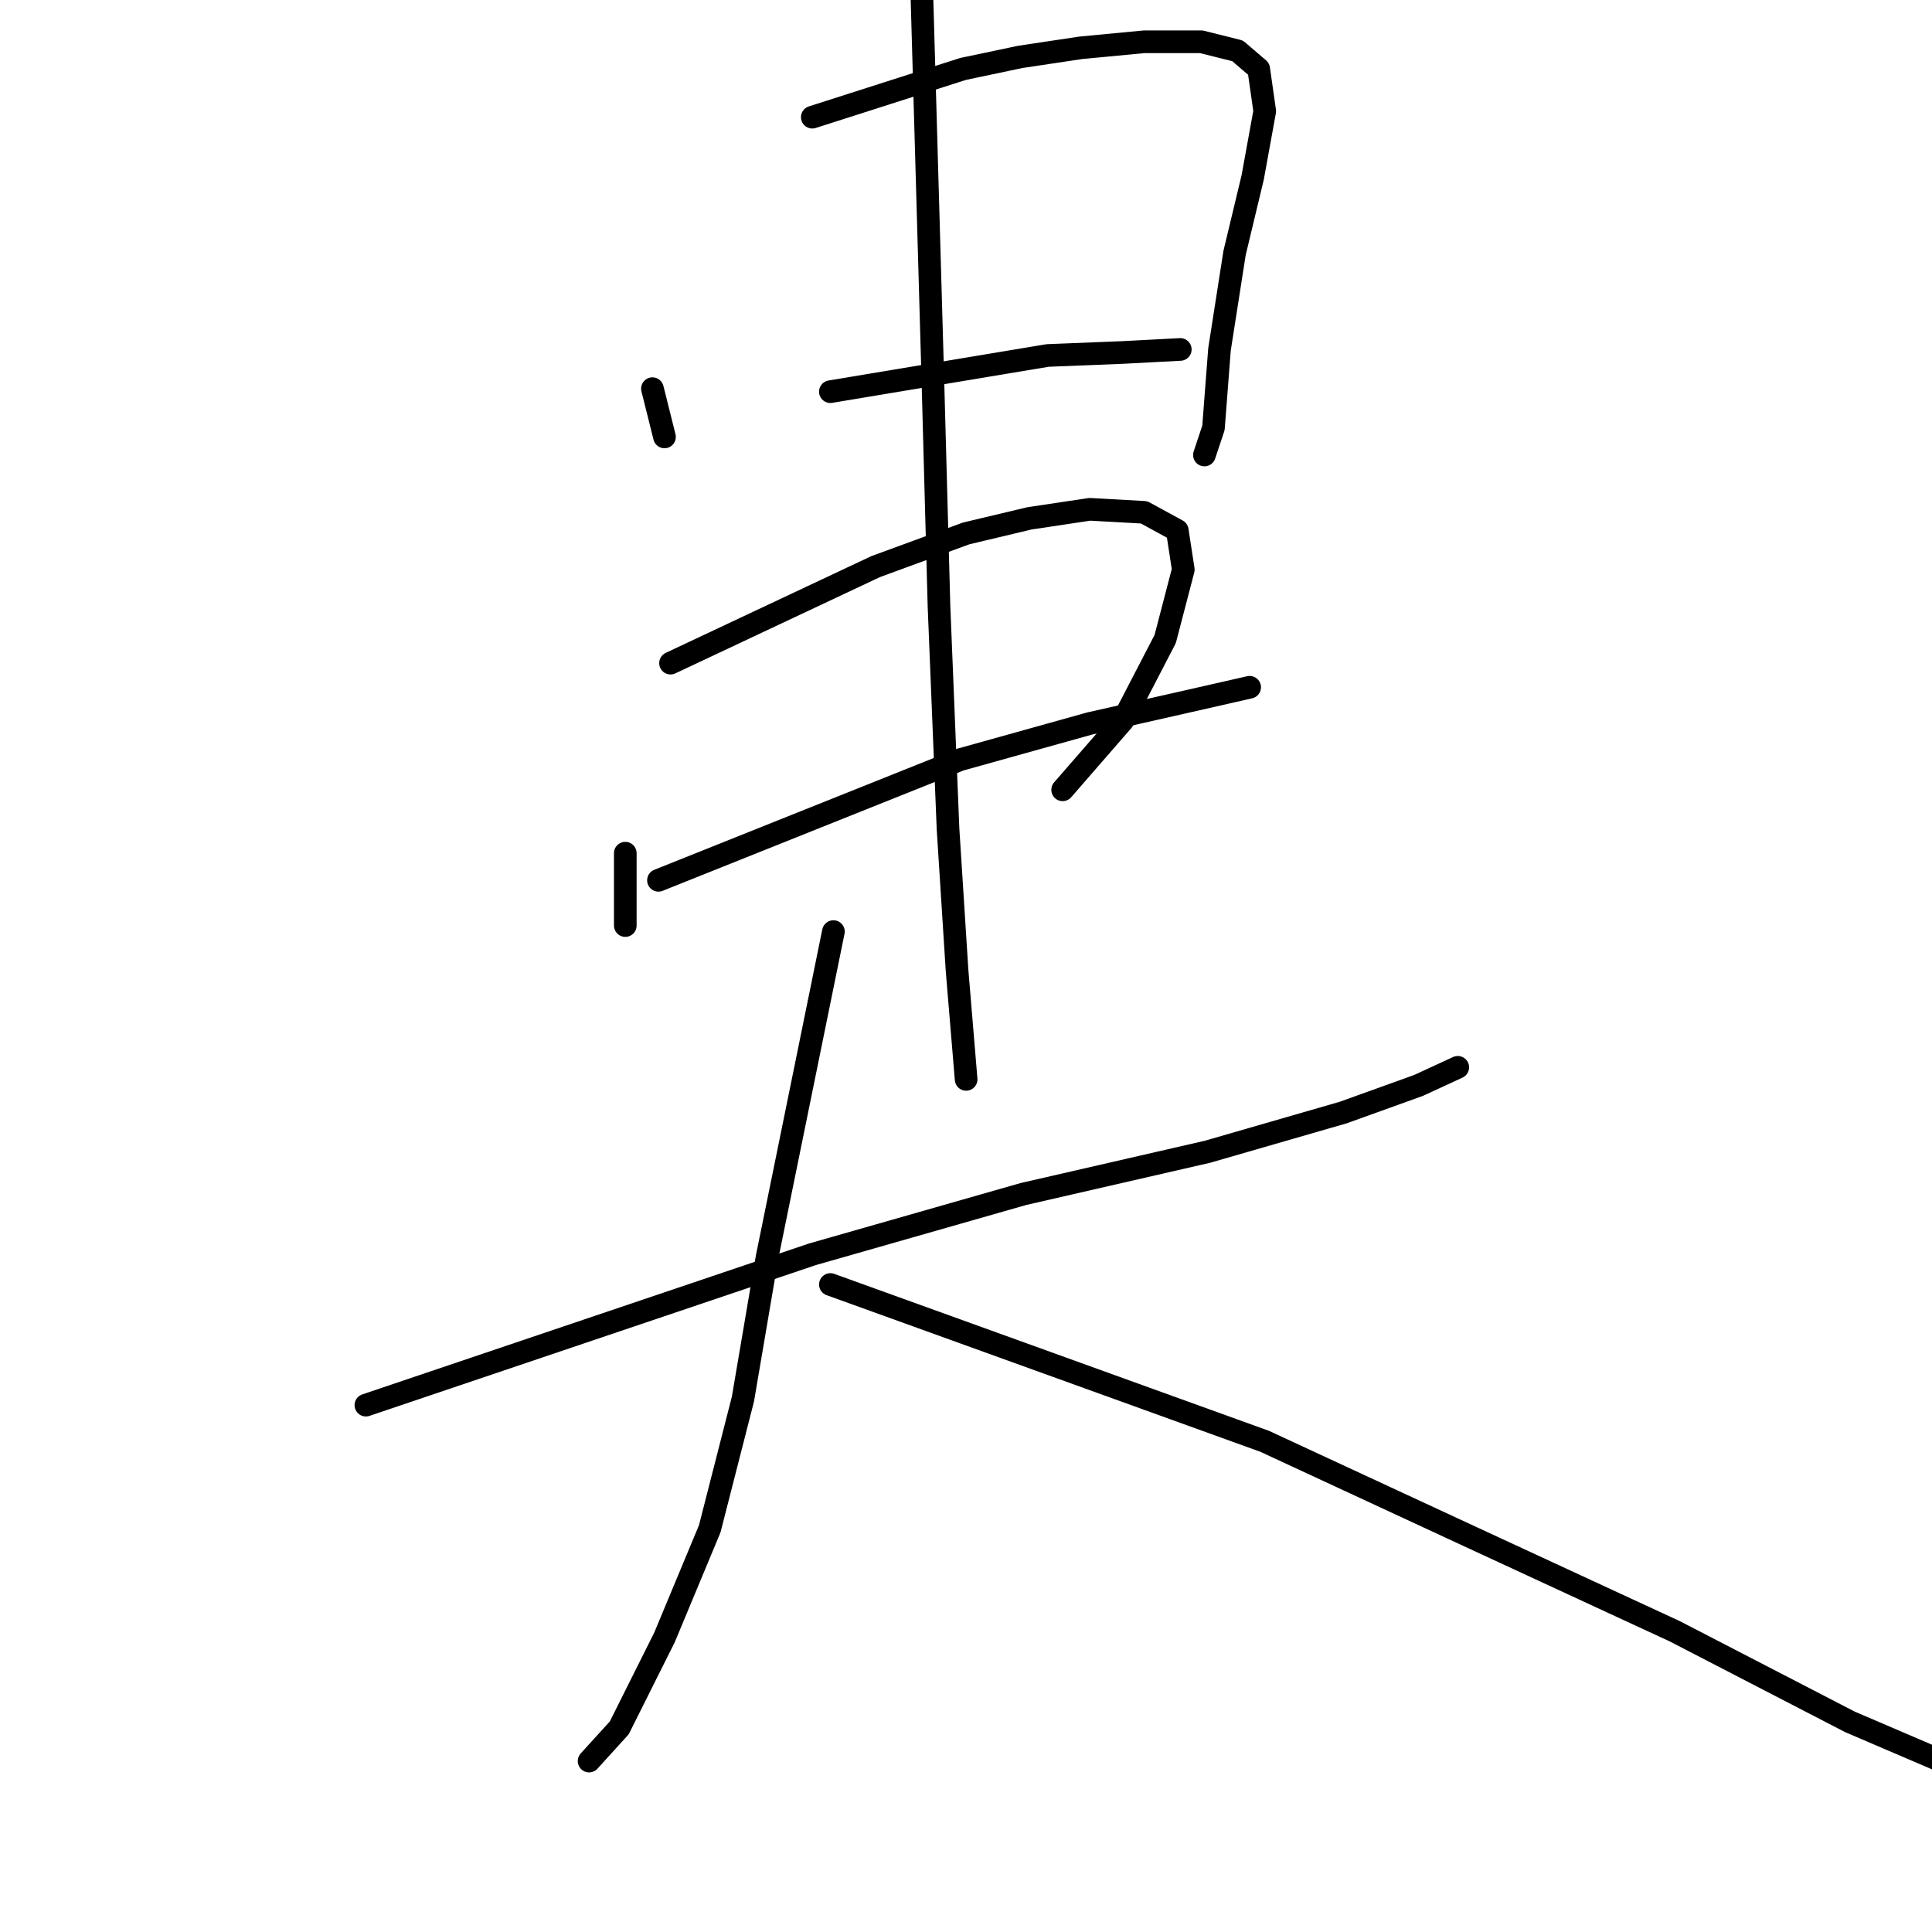 <?xml version="1.0" standalone="no"?>
    <svg width="256" height="256" xmlns="http://www.w3.org/2000/svg" version="1.1">
    <polyline stroke="black" stroke-width="3" stroke-linecap="round" fill="transparent" stroke-linejoin="round" points="86.451 51.499 87.25 54.696 88.049 57.894 88.049 57.894 " />
        <polyline stroke="black" stroke-width="3" stroke-linecap="round" fill="transparent" stroke-linejoin="round" points="107.633 15.528 117.625 12.331 127.617 9.134 135.211 7.535 143.204 6.336 151.597 5.537 159.191 5.537 163.987 6.736 166.785 9.134 167.584 14.729 165.985 23.522 163.587 33.514 161.589 46.303 160.79 56.695 159.591 60.292 159.591 60.292 " />
        <polyline stroke="black" stroke-width="3" stroke-linecap="round" fill="transparent" stroke-linejoin="round" points="110.031 51.899 124.42 49.501 138.808 47.103 148.8 46.703 156.393 46.303 156.393 46.303 " />
        <polyline stroke="black" stroke-width="3" stroke-linecap="round" fill="transparent" stroke-linejoin="round" points="82.854 113.049 82.854 117.845 82.854 122.641 82.854 122.641 " />
        <polyline stroke="black" stroke-width="3" stroke-linecap="round" fill="transparent" stroke-linejoin="round" points="88.849 87.869 102.438 81.474 116.026 75.08 128.017 70.683 136.41 68.685 144.403 67.486 151.597 67.886 155.994 70.284 156.793 75.479 154.395 84.672 148.8 95.463 140.806 104.655 140.806 104.655 " />
        <polyline stroke="black" stroke-width="3" stroke-linecap="round" fill="transparent" stroke-linejoin="round" points="87.25 116.646 107.234 108.652 127.217 100.659 144.403 95.863 156.793 93.065 165.586 91.067 165.586 91.067 " />
        <polyline stroke="black" stroke-width="3" stroke-linecap="round" fill="transparent" stroke-linejoin="round" points="122.022 -5.255 122.821 22.723 123.62 50.7 124.42 80.275 125.619 109.851 126.818 128.636 128.017 143.024 128.017 143.024 " />
        <polyline stroke="black" stroke-width="3" stroke-linecap="round" fill="transparent" stroke-linejoin="round" points="48.482 186.189 78.057 176.197 107.633 166.205 135.61 158.212 159.99 152.616 177.976 147.42 187.968 143.823 193.163 141.425 193.163 141.425 " />
        <polyline stroke="black" stroke-width="3" stroke-linecap="round" fill="transparent" stroke-linejoin="round" points="110.431 123.44 106.035 145.022 101.638 166.605 98.441 185.389 94.044 202.575 88.049 216.964 82.054 228.954 78.057 233.35 78.057 233.35 " />
        <polyline stroke="black" stroke-width="3" stroke-linecap="round" fill="transparent" stroke-linejoin="round" points="110.031 170.202 138.808 180.593 167.584 190.985 195.162 203.774 221.94 216.164 245.121 228.154 264.705 236.548 264.705 236.548 " />
        </svg>